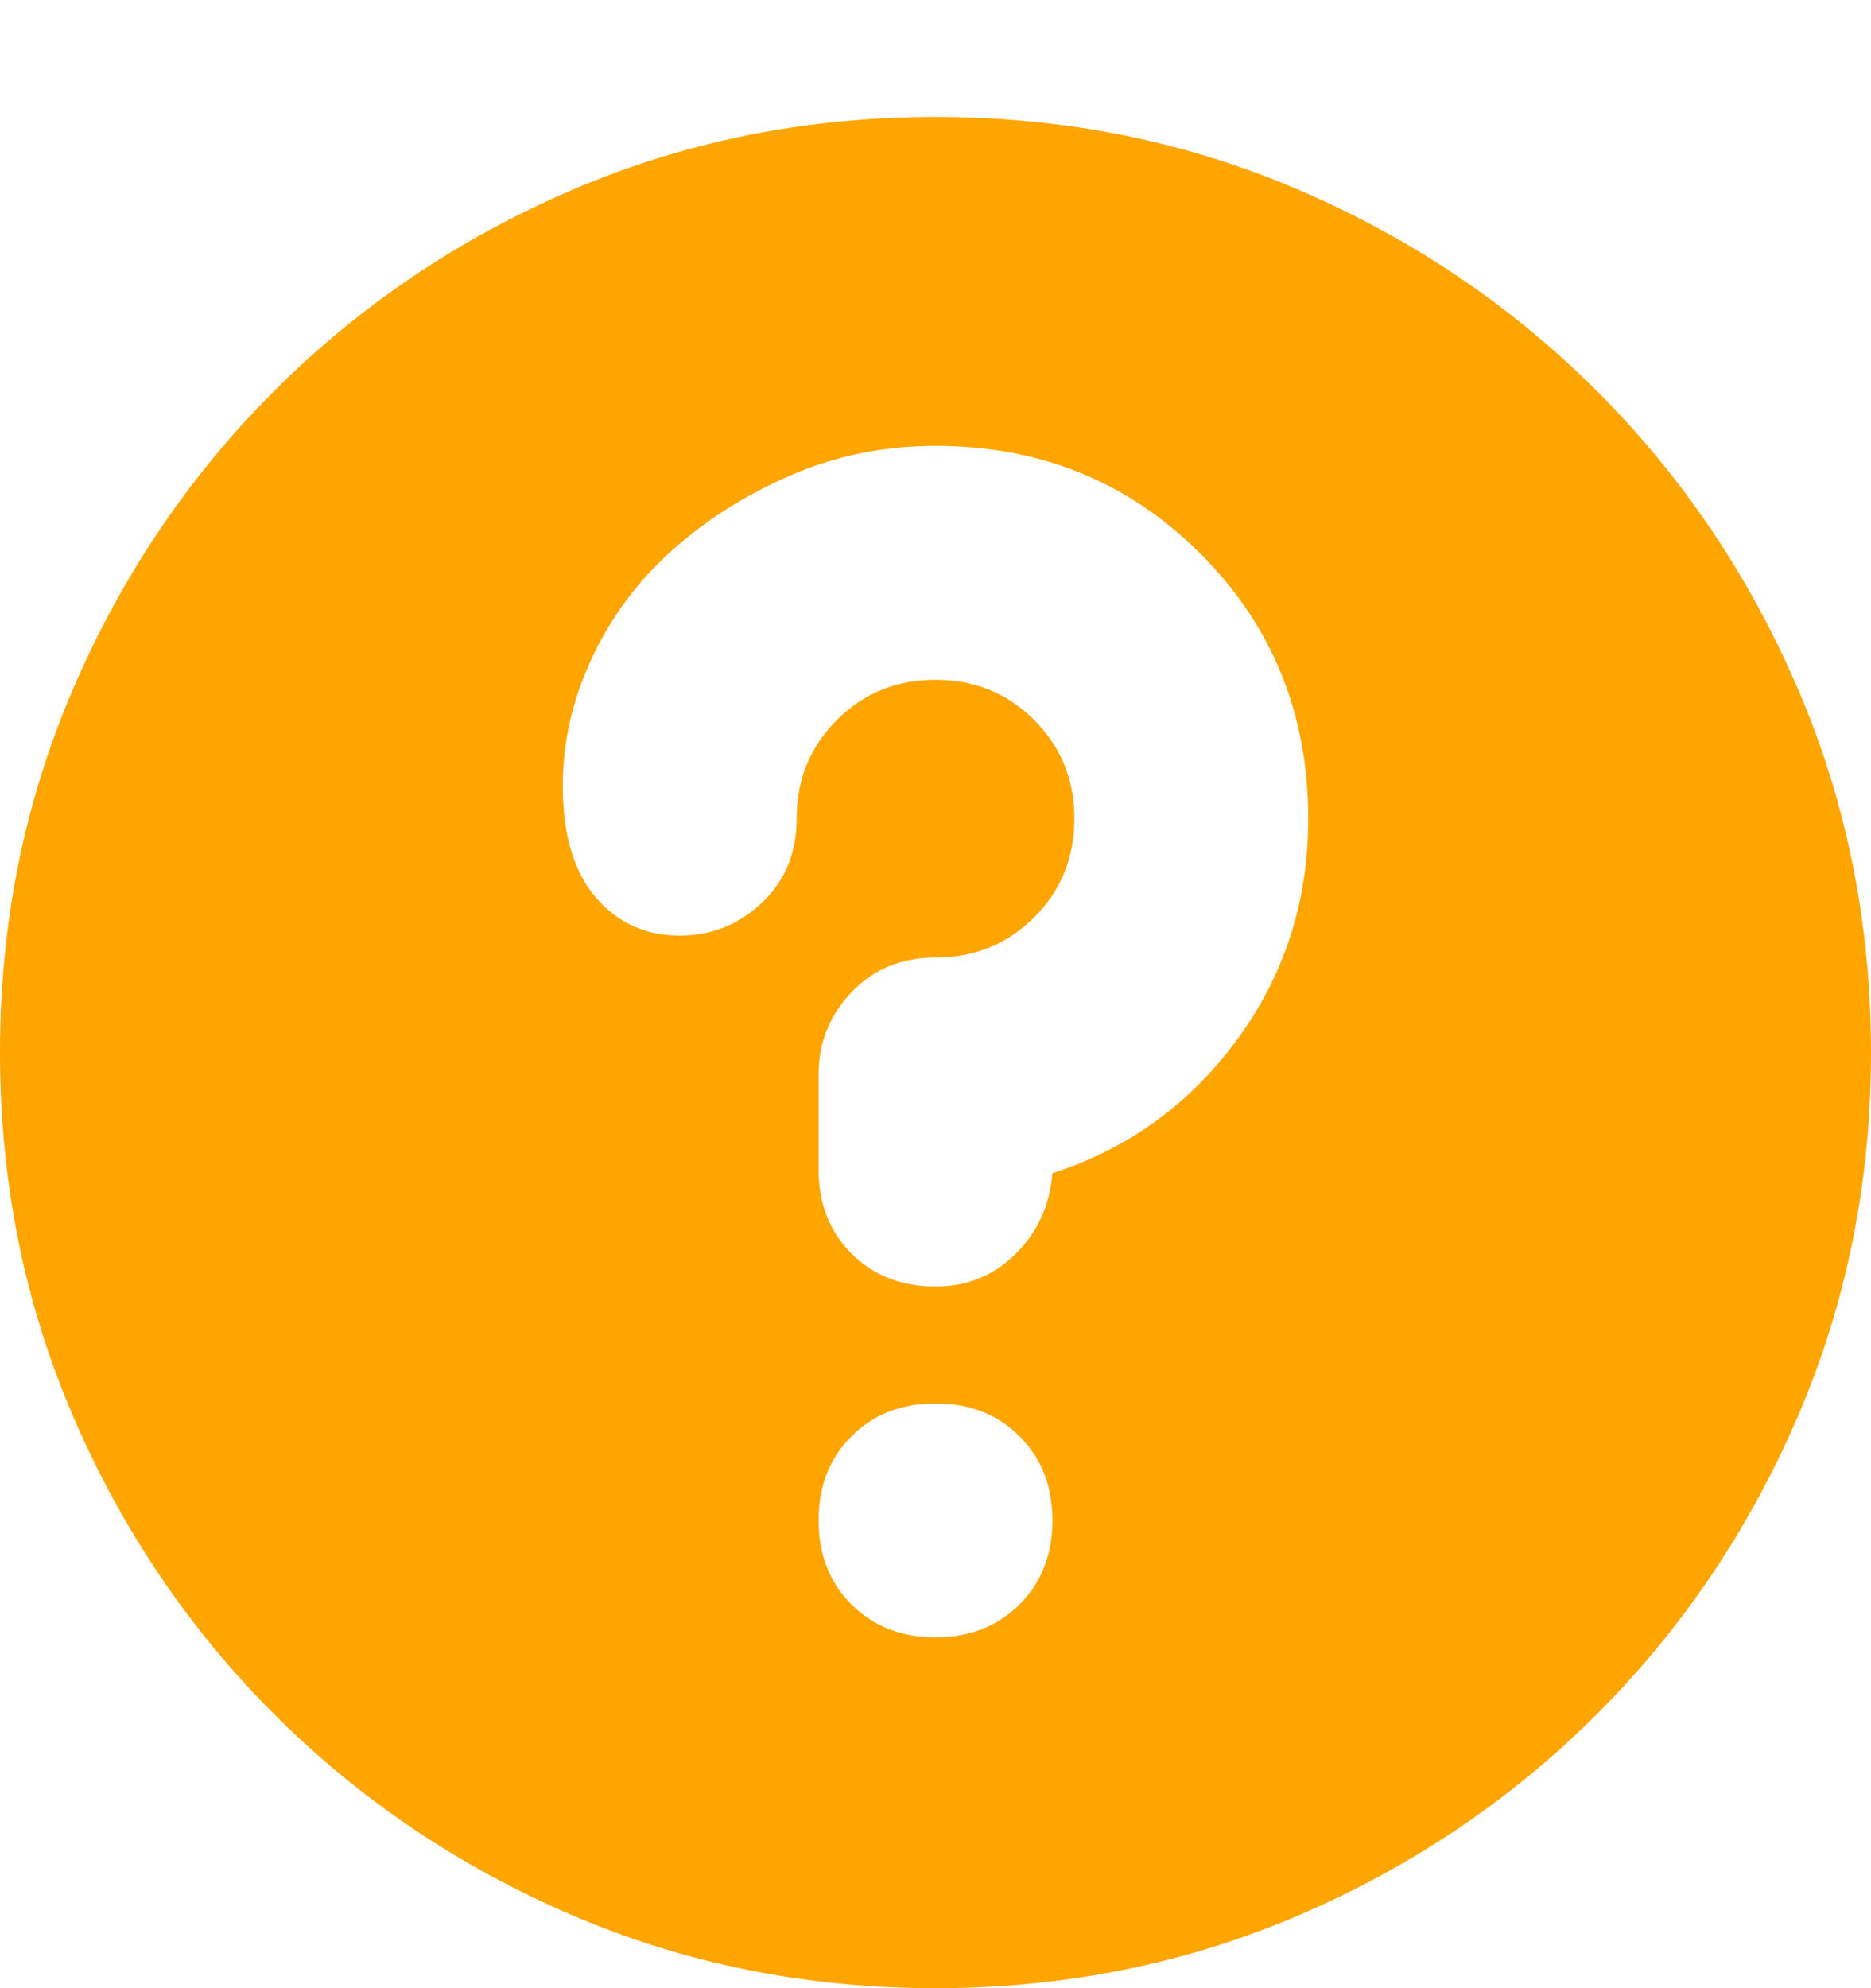 <svg viewBox="0 0 512 544.001" xmlns="http://www.w3.org/2000/svg"><path fill="orange" d="M256 32q53 0 99.5 20t81.5 55q35 35 55 81.5t20 99.5q0 53-20 99.5T437 469q-35 35-81.5 55T256 544q-53 0-99.5-20T75 469q-35-35-55-81.5T0 288q0-53 20-99.5T75 107q35-35 81.5-55T256 32zm32 289q31-10 50.5-36.5T358 224q0-43-29.5-72.5T256 122q-21 0-39.5 8T184 150.5Q170 163 162 180t-8 35q0 20 9 30.5t23 10.5q13 0 22.5-9t9.5-23q0-16 11-27t27-11q16 0 27 11t11 27q0 16-11 27t-27 11q-14 0-23 9.5t-9 22.5v26q0 14 9 23t23 9q13 0 22-9t10-22zm-32 127q14 0 23-9t9-23q0-14-9-23t-23-9q-14 0-23 9t-9 23q0 14 9 23t23 9z"/></svg>